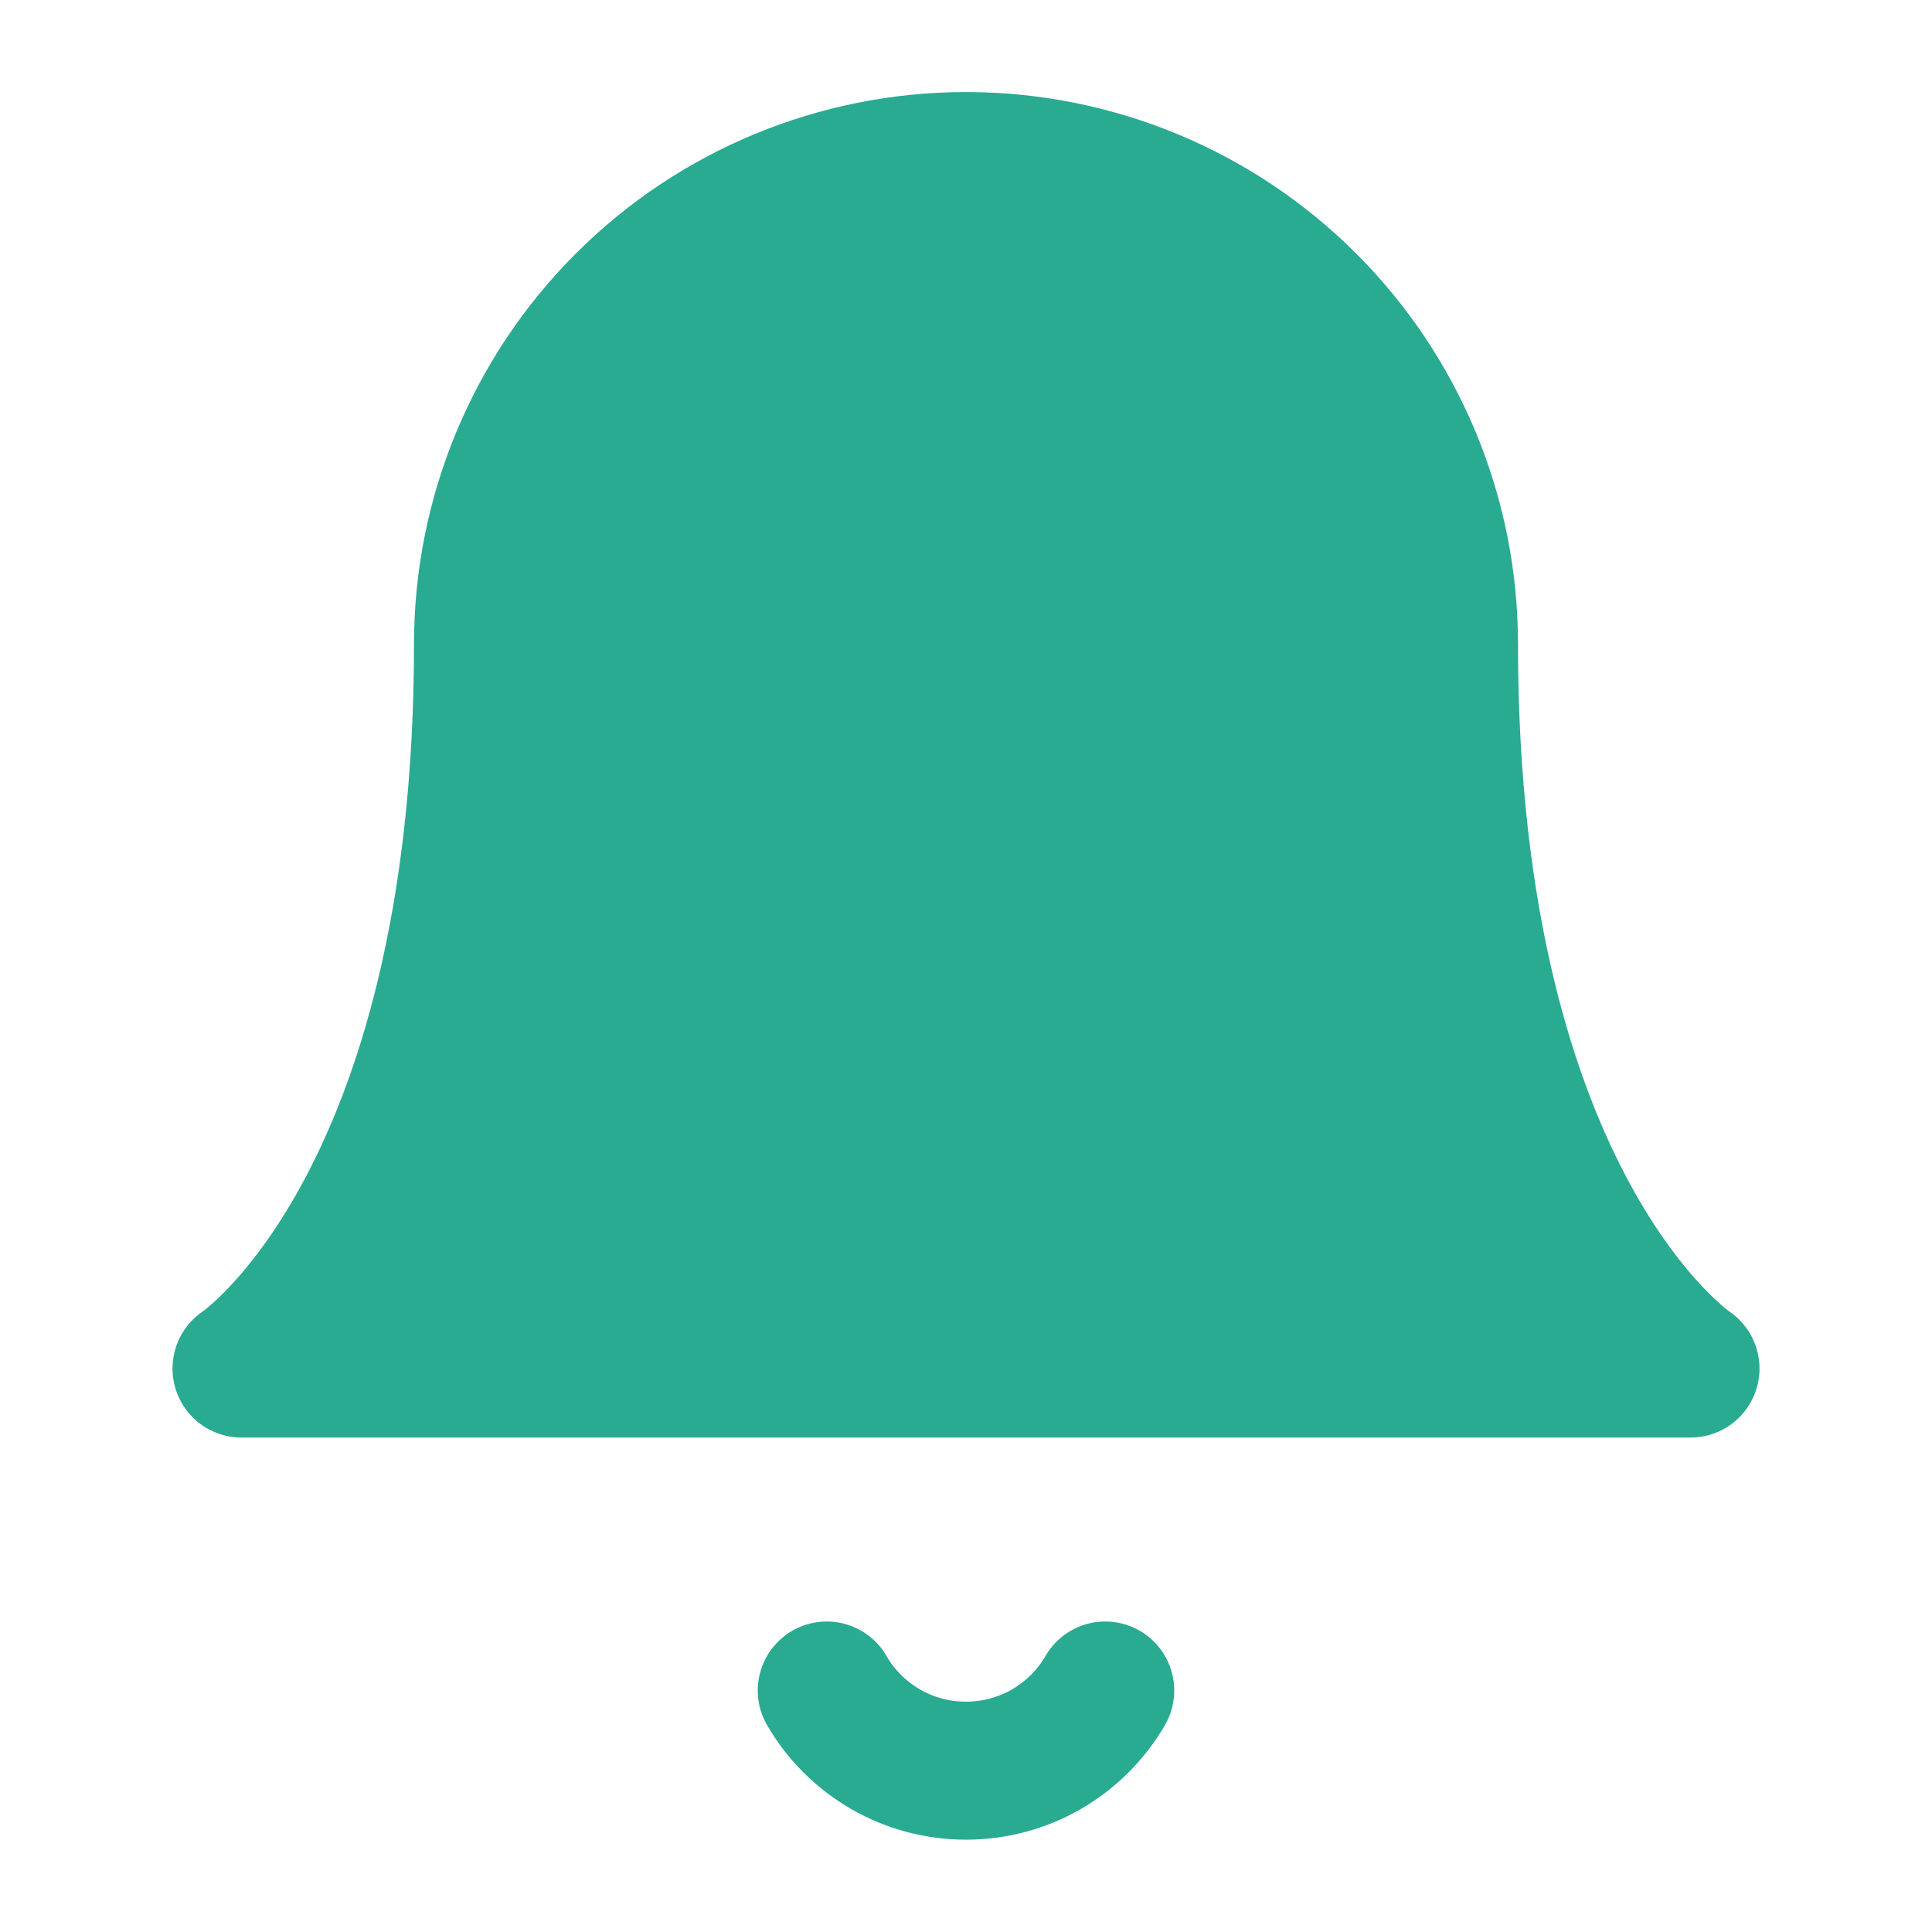 <svg width="14" height="14" viewBox="0 0 14 14" fill="none" xmlns="http://www.w3.org/2000/svg">
<path d="M10.5 4.667C10.5 3.738 10.131 2.848 9.475 2.192C8.819 1.535 7.928 1.167 7 1.167C6.072 1.167 5.181 1.535 4.525 2.192C3.869 2.848 3.5 3.738 3.5 4.667C3.5 8.75 1.75 9.917 1.75 9.917H12.25C12.25 9.917 10.5 8.75 10.5 4.667Z" fill="#29AB91" stroke="#29AB91" stroke-linecap="round" stroke-linejoin="round"/>
<path d="M8.009 12.25C7.907 12.427 7.759 12.573 7.582 12.676C7.405 12.778 7.204 12.831 7 12.831C6.795 12.831 6.595 12.778 6.418 12.676C6.24 12.573 6.093 12.427 5.991 12.25" stroke="#29AB91" stroke-linecap="round" stroke-linejoin="round"/>
</svg>
